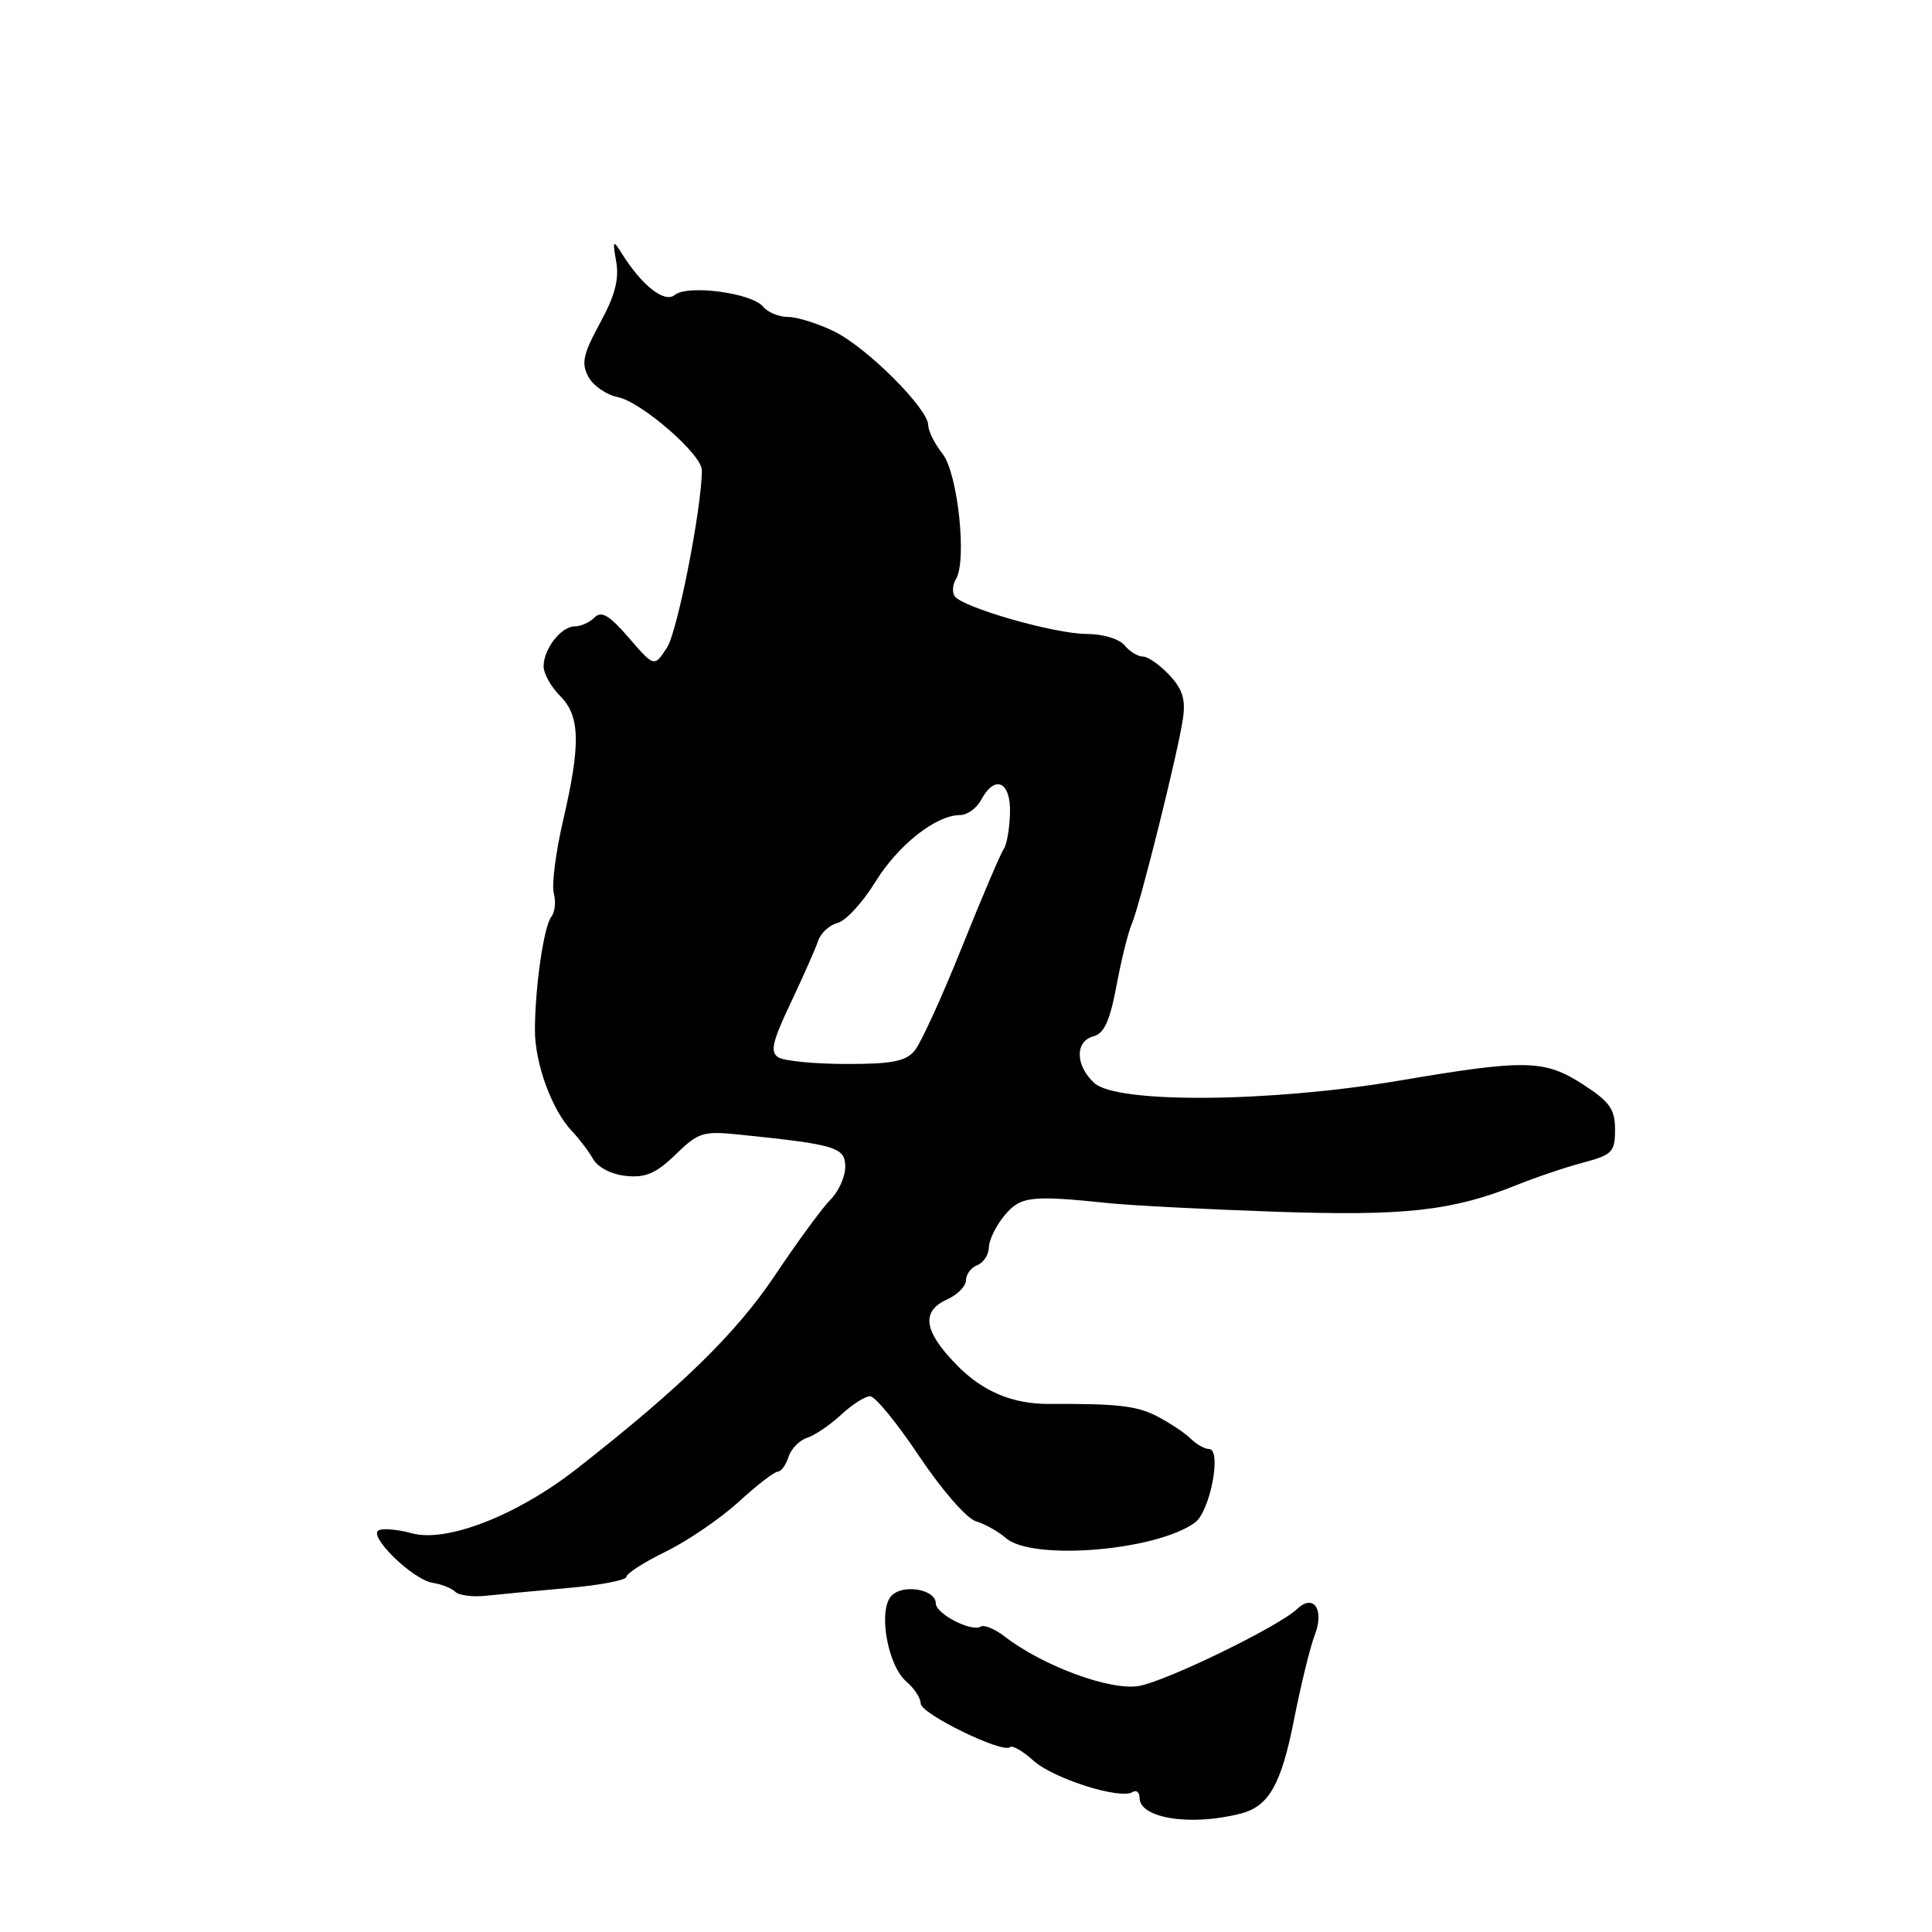 <?xml version="1.0" encoding="UTF-8" standalone="no"?>
<!DOCTYPE svg PUBLIC "-//W3C//DTD SVG 1.1//EN" "http://www.w3.org/Graphics/SVG/1.1/DTD/svg11.dtd" >
<svg xmlns="http://www.w3.org/2000/svg" xmlns:xlink="http://www.w3.org/1999/xlink" version="1.1" viewBox="0 0 256 256">
 <g >
 <path fill="currentColor"
d=" M 164.50 240.28 C 168.14 239.32 169.79 236.38 171.46 227.89 C 172.37 223.28 173.60 218.24 174.20 216.69 C 175.52 213.30 174.08 211.11 171.89 213.19 C 169.40 215.54 154.59 222.75 150.91 223.40 C 147.15 224.06 138.21 220.77 133.13 216.85 C 131.83 215.85 130.40 215.25 129.96 215.53 C 128.73 216.28 124.00 213.85 124.00 212.46 C 124.00 210.61 119.72 209.85 118.15 211.42 C 116.31 213.26 117.58 220.66 120.10 222.82 C 121.15 223.71 122.00 225.03 122.00 225.73 C 122.00 227.09 132.92 232.41 133.83 231.50 C 134.12 231.21 135.52 232.02 136.93 233.29 C 139.57 235.68 148.42 238.48 150.07 237.46 C 150.58 237.14 151.00 237.49 151.00 238.23 C 151.00 240.97 157.94 242.02 164.50 240.28 Z  M 75.25 210.42 C 79.51 210.05 83.00 209.38 83.00 208.94 C 83.00 208.50 85.36 206.99 88.25 205.58 C 91.14 204.16 95.47 201.20 97.88 199.00 C 100.28 196.80 102.62 195.00 103.06 195.00 C 103.50 195.00 104.14 194.12 104.48 193.05 C 104.82 191.98 105.93 190.84 106.94 190.52 C 107.95 190.20 109.98 188.83 111.44 187.47 C 112.90 186.11 114.64 185.00 115.30 185.01 C 115.96 185.01 118.89 188.59 121.80 192.96 C 124.78 197.41 128.07 201.19 129.30 201.57 C 130.51 201.94 132.30 202.94 133.27 203.79 C 136.75 206.85 153.20 205.50 158.35 201.74 C 160.35 200.27 161.93 192.00 160.20 192.00 C 159.62 192.00 158.53 191.38 157.77 190.63 C 157.02 189.88 155.00 188.54 153.29 187.65 C 150.62 186.27 148.03 185.98 139.00 186.03 C 134.15 186.05 130.18 184.37 126.75 180.85 C 122.38 176.36 122.01 173.77 125.50 172.18 C 126.88 171.56 128.00 170.41 128.00 169.63 C 128.00 168.85 128.68 167.95 129.50 167.64 C 130.32 167.32 131.01 166.26 131.03 165.28 C 131.05 164.30 131.98 162.41 133.09 161.07 C 135.23 158.50 136.54 158.35 147.00 159.43 C 150.03 159.74 159.93 160.25 169.00 160.56 C 186.18 161.15 192.43 160.45 201.00 157.01 C 203.47 156.01 207.41 154.68 209.75 154.06 C 213.64 153.02 214.00 152.65 214.00 149.68 C 214.00 146.98 213.31 146.00 209.80 143.72 C 204.66 140.39 202.19 140.34 185.39 143.19 C 168.32 146.08 148.04 146.25 145.02 143.52 C 142.48 141.22 142.41 137.97 144.89 137.32 C 146.30 136.95 147.06 135.28 147.93 130.66 C 148.56 127.27 149.47 123.60 149.94 122.50 C 151.04 119.98 156.12 99.61 156.75 95.19 C 157.12 92.68 156.68 91.29 154.94 89.44 C 153.68 88.10 152.11 87.00 151.45 87.00 C 150.79 87.00 149.68 86.33 149.00 85.50 C 148.30 84.65 146.12 84.00 143.98 84.00 C 139.73 84.00 127.40 80.46 126.48 78.97 C 126.15 78.44 126.23 77.44 126.66 76.75 C 128.16 74.36 126.92 62.71 124.90 60.14 C 123.85 58.82 123.00 57.11 123.00 56.36 C 123.00 54.16 114.87 46.04 110.56 43.93 C 108.40 42.87 105.64 42.00 104.43 42.00 C 103.23 42.00 101.73 41.39 101.11 40.63 C 99.59 38.80 91.09 37.68 89.40 39.09 C 88.04 40.21 84.99 37.79 82.30 33.44 C 81.24 31.74 81.16 31.89 81.65 34.67 C 82.06 36.98 81.49 39.17 79.51 42.80 C 77.26 46.94 77.00 48.13 77.96 49.92 C 78.59 51.10 80.35 52.32 81.86 52.62 C 84.98 53.25 93.00 60.21 93.00 62.30 C 93.00 67.26 89.77 83.71 88.37 85.83 C 86.69 88.40 86.69 88.40 83.33 84.52 C 80.74 81.52 79.70 80.90 78.78 81.82 C 78.13 82.47 76.95 83.00 76.16 83.00 C 74.37 83.00 72.07 85.92 72.03 88.25 C 72.01 89.21 72.99 90.99 74.21 92.21 C 76.89 94.89 76.97 98.61 74.57 108.91 C 73.63 112.99 73.09 117.24 73.38 118.36 C 73.68 119.48 73.53 120.87 73.07 121.45 C 72.06 122.69 70.89 130.81 70.88 136.50 C 70.88 140.94 73.13 147.08 75.77 149.86 C 76.72 150.86 78.00 152.54 78.60 153.59 C 79.25 154.71 81.05 155.63 82.98 155.82 C 85.55 156.08 86.95 155.47 89.53 152.97 C 92.58 150.01 93.15 149.84 98.15 150.36 C 110.79 151.66 112.00 152.03 112.00 154.61 C 112.00 155.92 111.12 157.88 110.05 158.95 C 108.98 160.02 105.64 164.57 102.64 169.06 C 97.53 176.68 90.19 183.85 76.44 194.61 C 68.50 200.82 59.14 204.47 54.49 203.15 C 52.85 202.69 50.94 202.50 50.25 202.74 C 48.55 203.32 54.64 209.32 57.36 209.74 C 58.51 209.91 59.85 210.45 60.32 210.92 C 60.80 211.40 62.61 211.63 64.34 211.45 C 66.08 211.26 70.99 210.80 75.25 210.42 Z  M 103.13 140.10 C 102.02 139.40 102.33 138.03 104.78 132.87 C 106.44 129.37 108.07 125.67 108.41 124.66 C 108.74 123.64 109.90 122.58 110.99 122.29 C 112.08 122.01 114.32 119.57 115.98 116.87 C 119.01 111.96 124.01 108.01 127.21 108.00 C 128.16 108.00 129.41 107.10 130.00 106.00 C 131.84 102.57 133.95 103.54 133.83 107.75 C 133.77 109.81 133.40 111.95 133.00 112.50 C 132.60 113.05 130.11 118.90 127.46 125.50 C 124.82 132.10 121.99 138.29 121.17 139.25 C 120.00 140.64 118.11 141.00 112.10 140.98 C 107.92 140.98 103.88 140.58 103.13 140.10 Z "/>
</g>
</svg>